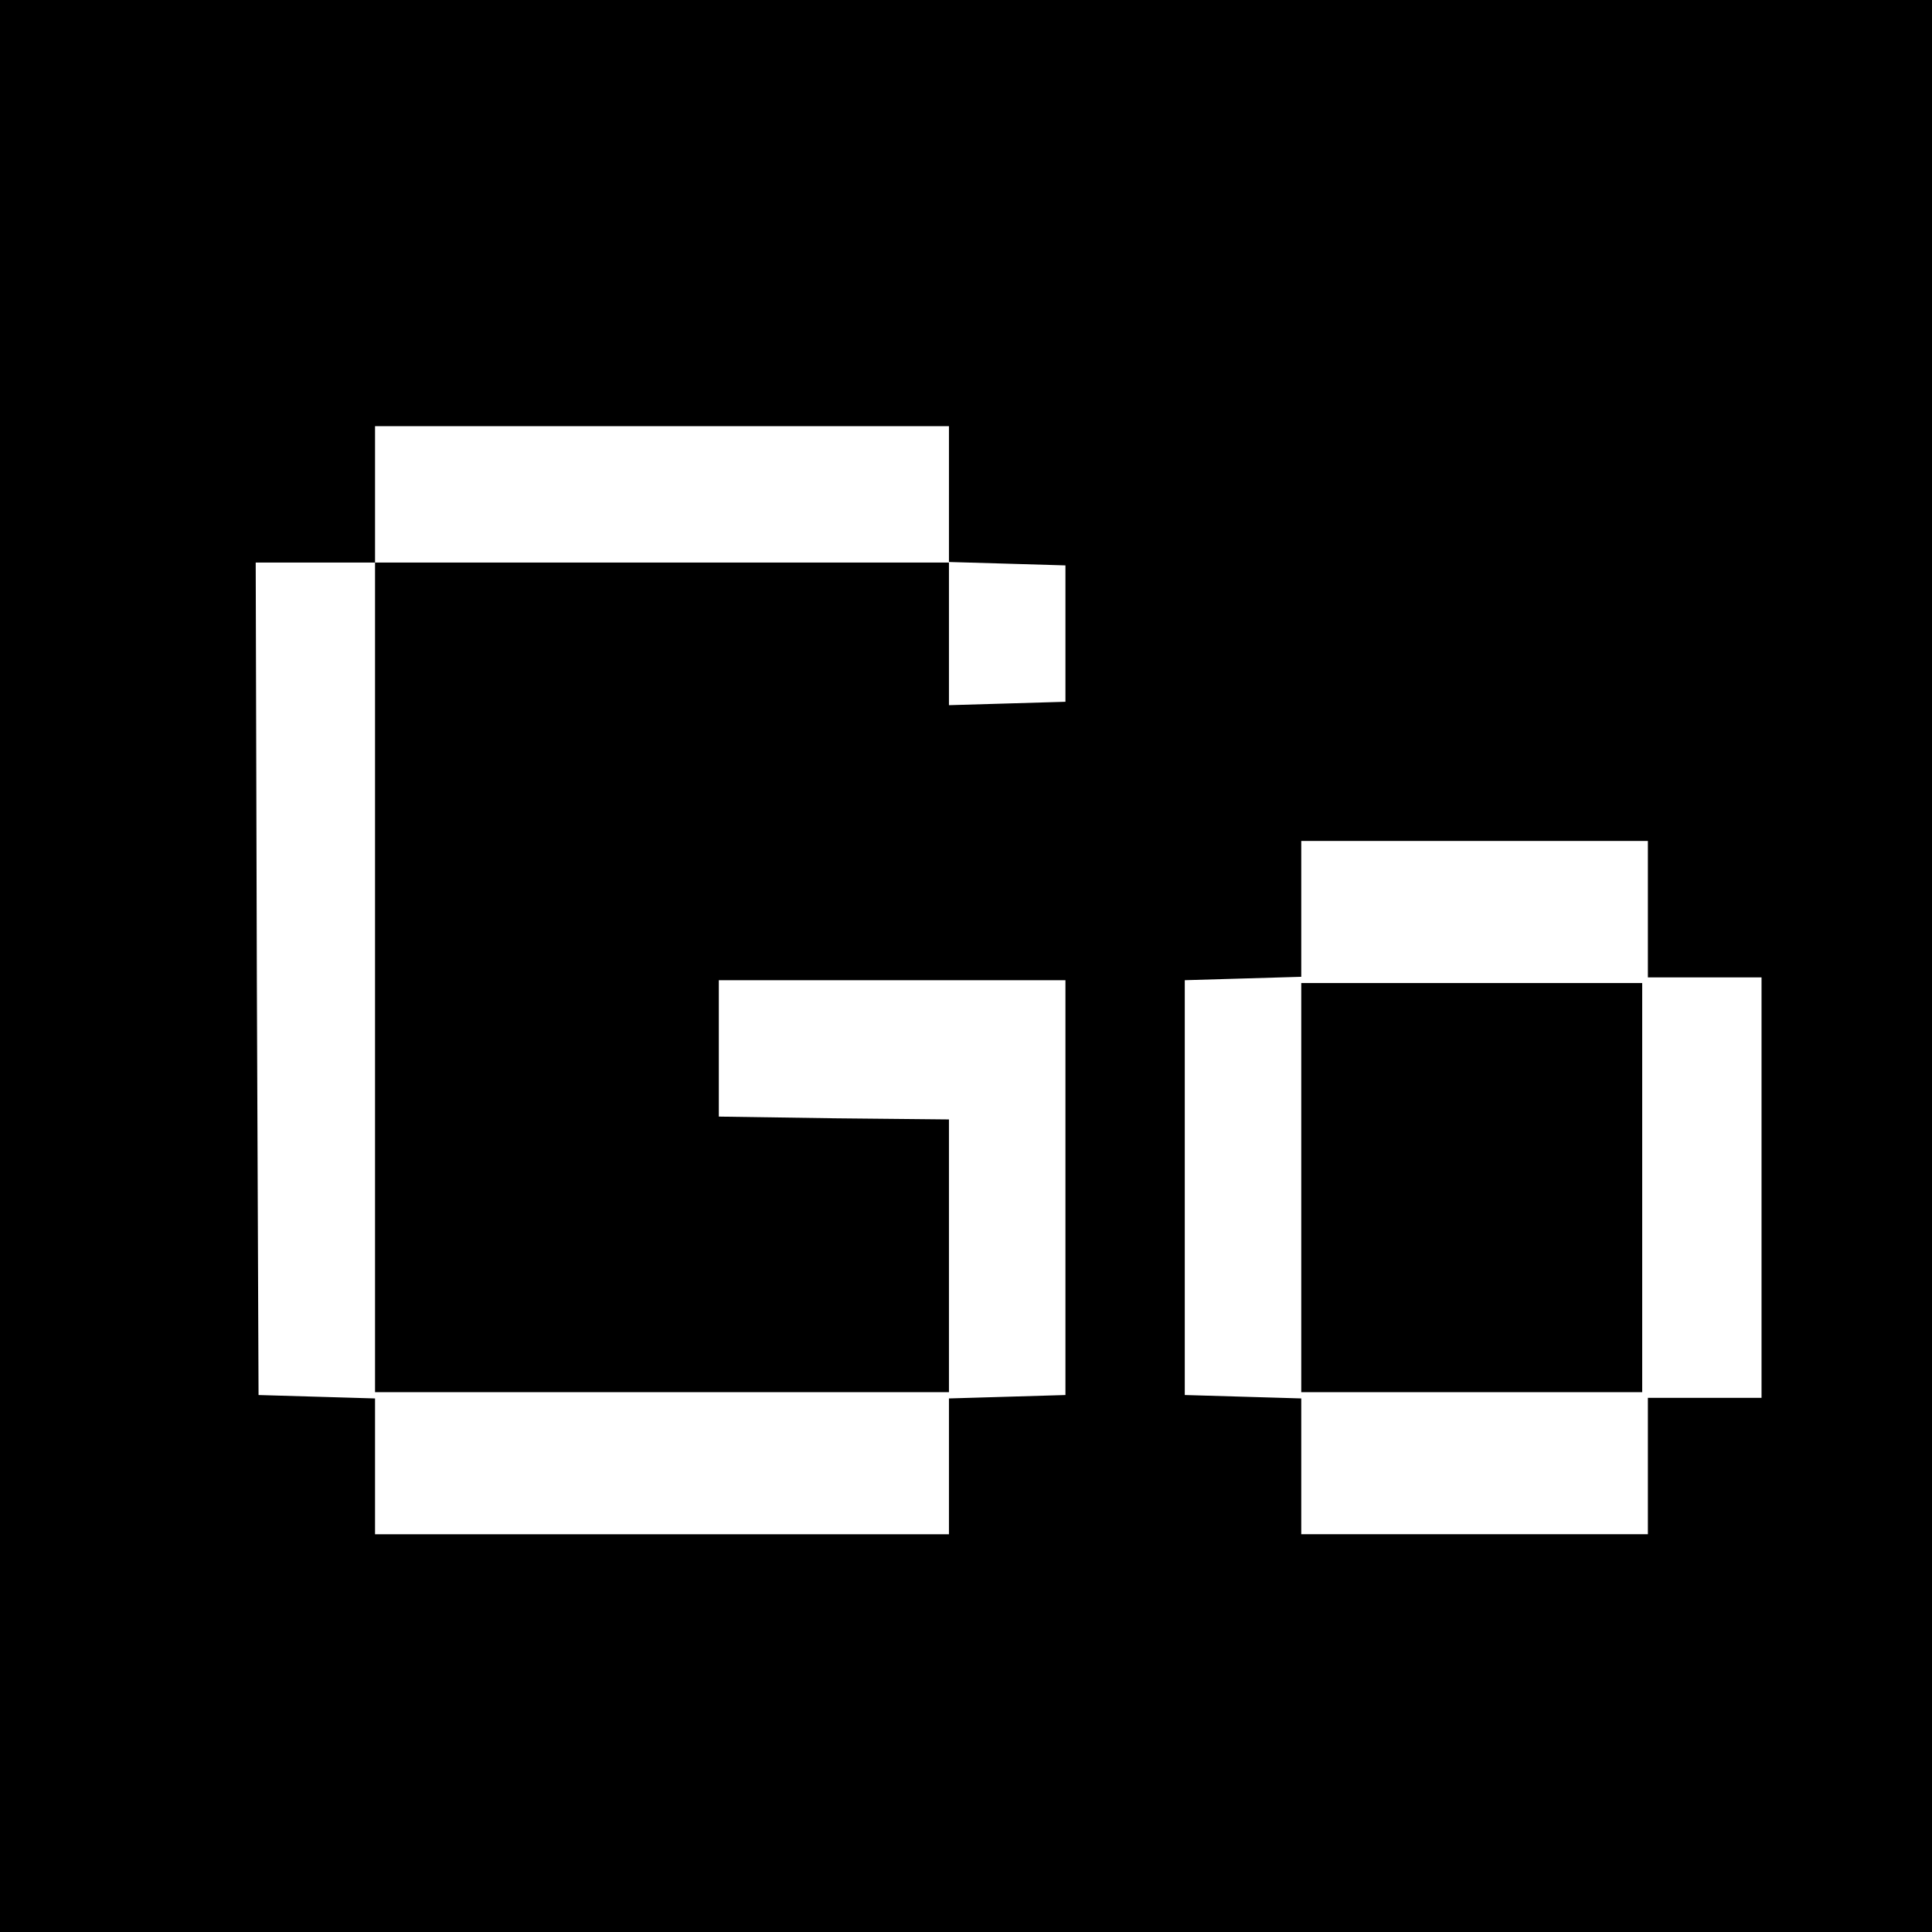 <?xml version="1.0" standalone="no"?>
<!DOCTYPE svg PUBLIC "-//W3C//DTD SVG 20010904//EN"
 "http://www.w3.org/TR/2001/REC-SVG-20010904/DTD/svg10.dtd">
<svg version="1.0" xmlns="http://www.w3.org/2000/svg"
 width="340pt" height="340pt" viewBox="0 0 340 340"
 preserveAspectRatio="xMidYMid meet">
<g transform="translate(0,340) scale(0.1,-0.1)"
fill="#000000" stroke="none">
<path d="M0 1700 l0 -1700 1700 0 1700 0 0 1700 0 1700 -1700 0 -1700 0 0
-1700z m1670 830 l0 -119 103 -3 102 -3 0 -120 0 -120 -102 -3 -103 -3 0 126
0 125 -505 0 -505 0 0 -730 0 -730 505 0 505 0 0 240 0 240 -202 2 -203 3 0
120 0 120 305 0 305 0 0 -365 0 -365 -102 -3 -103 -3 0 -119 0 -120 -505 0
-505 0 0 120 0 119 -102 3 -103 3 -3 733 -2 732 105 0 105 0 0 120 0 120 505
0 505 0 0 -120z m1230 -730 l0 -120 100 0 100 0 0 -370 0 -370 -100 0 -100 0
0 -120 0 -120 -305 0 -305 0 0 120 0 119 -102 3 -103 3 0 365 0 365 103 3 102
3 0 119 0 120 305 0 305 0 0 -120z"/>
<path d="M2290 1310 l0 -360 300 0 300 0 0 360 0 360 -300 0 -300 0 0 -360z"/>
</g>
</svg>
